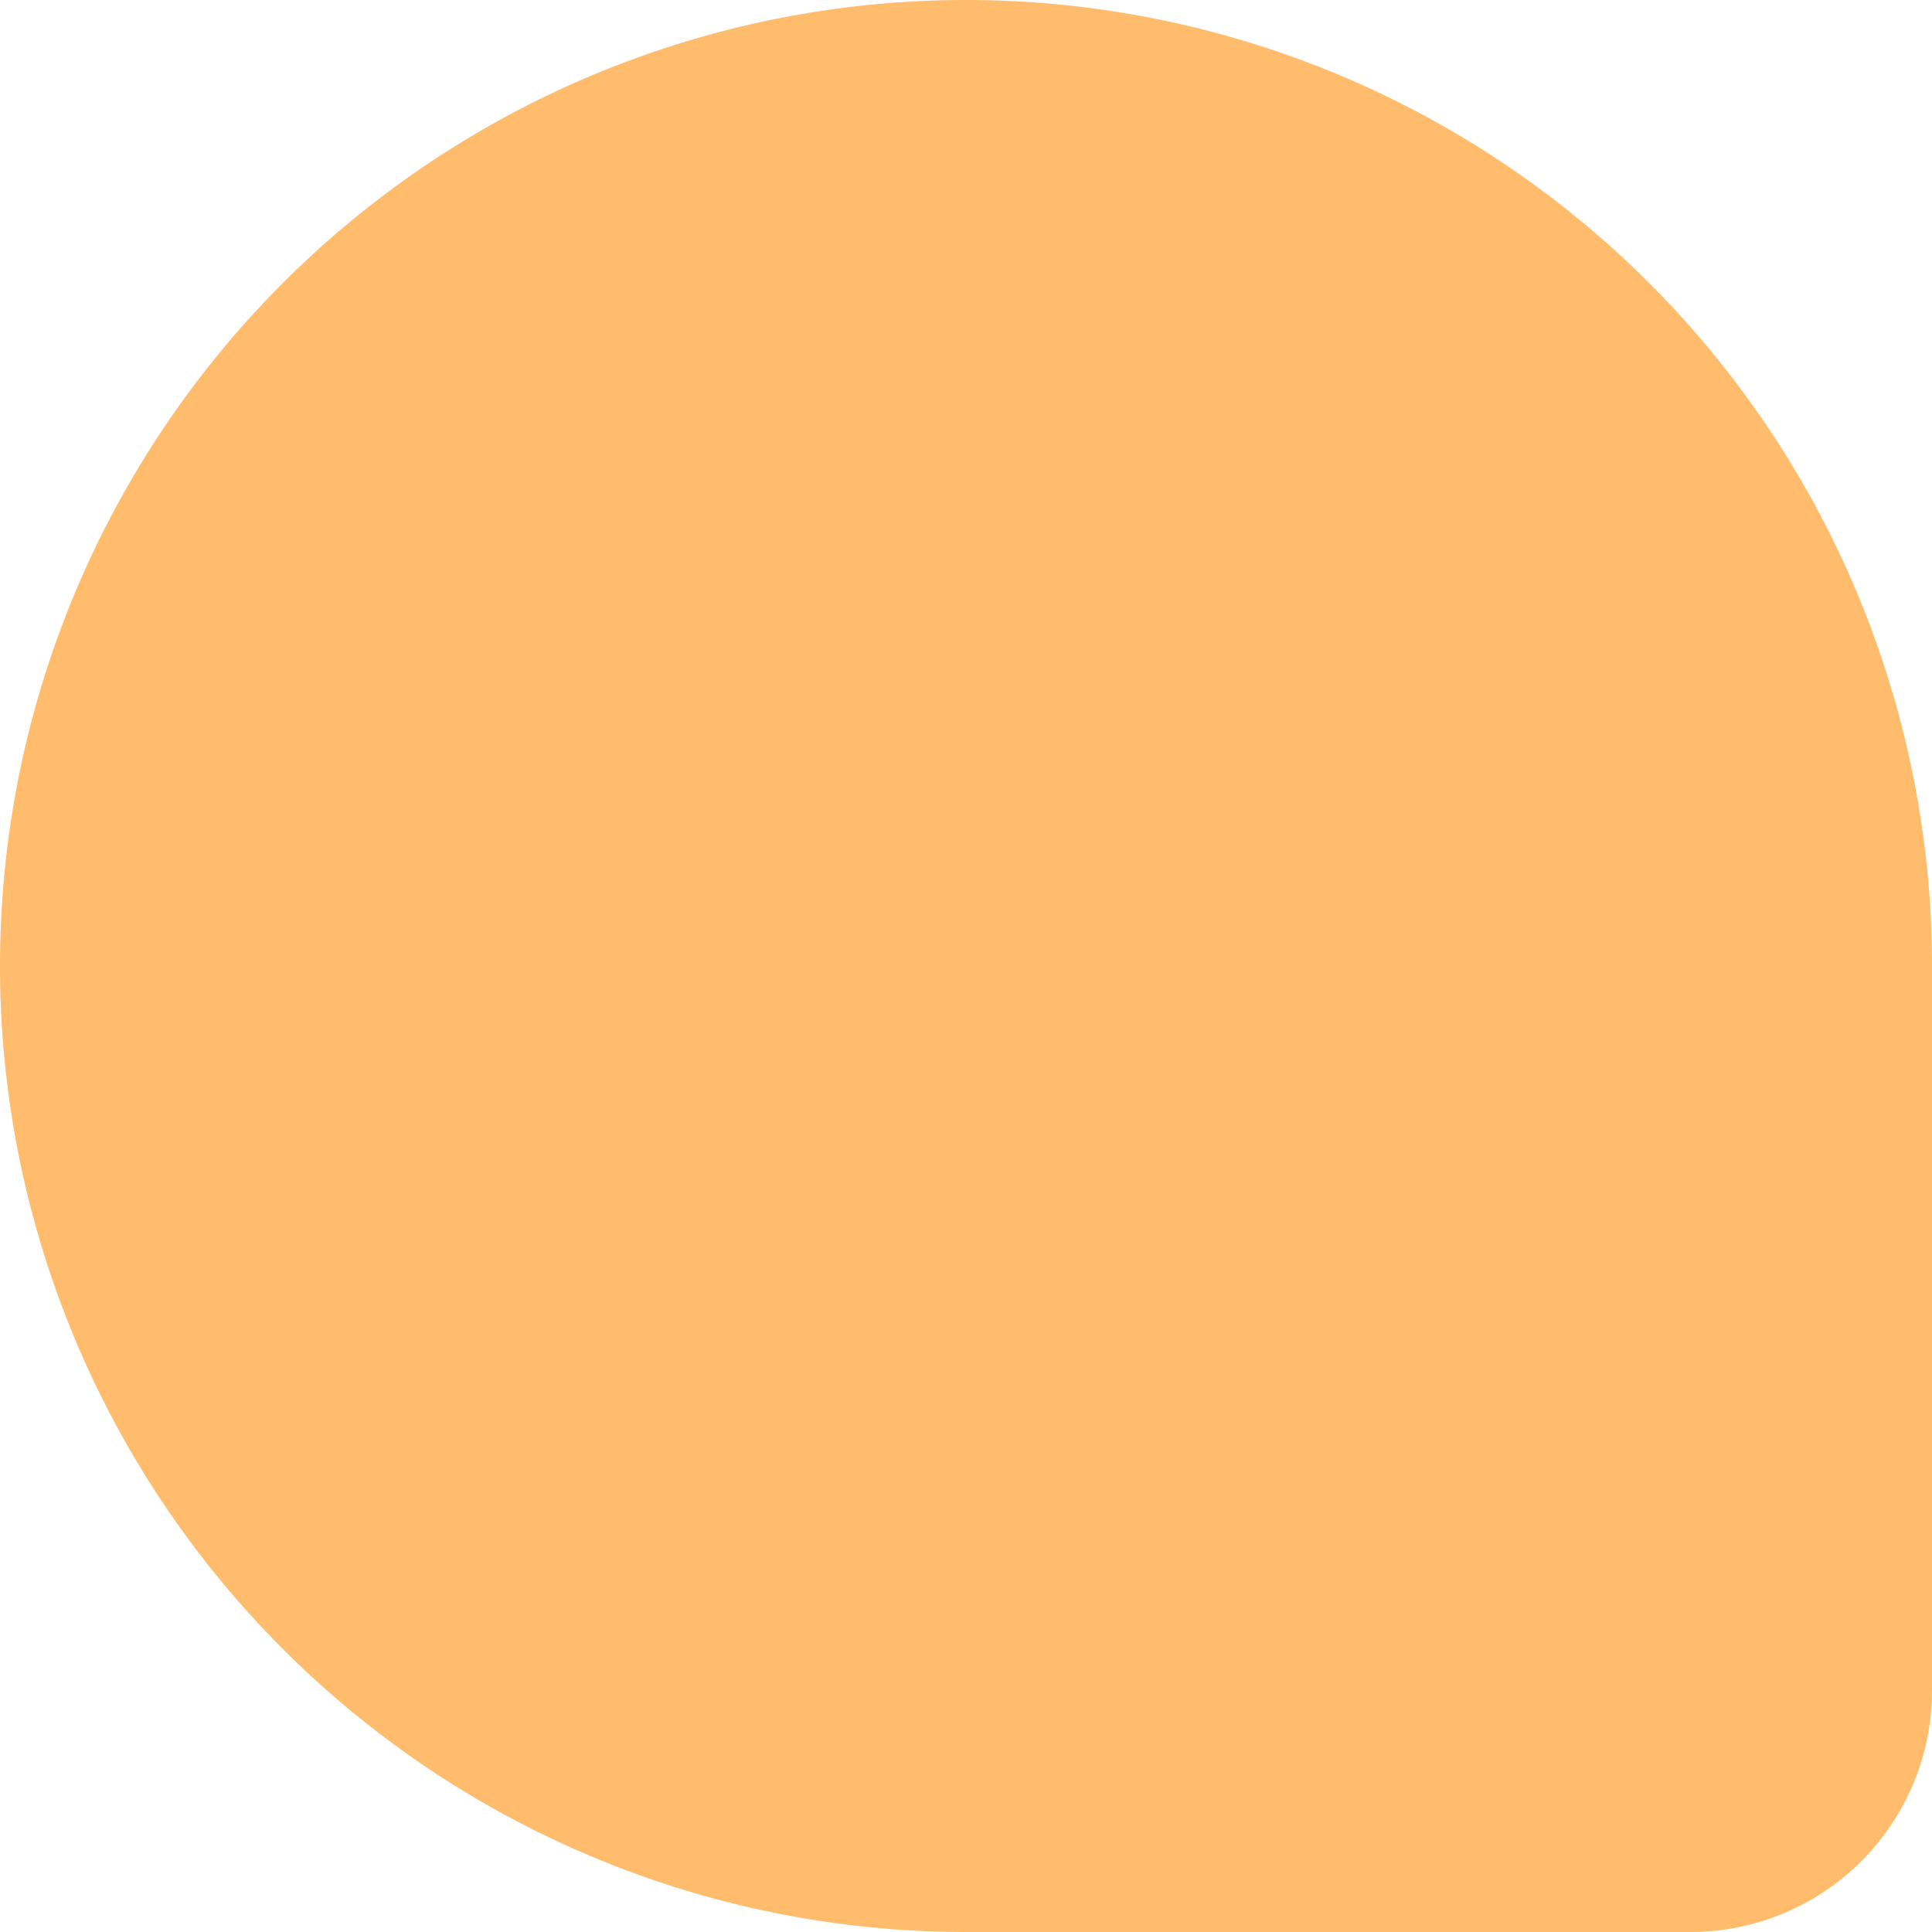 <svg xmlns="http://www.w3.org/2000/svg" width="16" height="16" viewBox="0 0 16 16">
  <path id="Rectangle_455" data-name="Rectangle 455" d="M8,0h6a2,2,0,0,1,2,2V8a8,8,0,0,1-8,8H8A8,8,0,0,1,0,8V8A8,8,0,0,1,8,0Z" transform="translate(16) rotate(90)" fill="#ffbc6c"/>
</svg>
